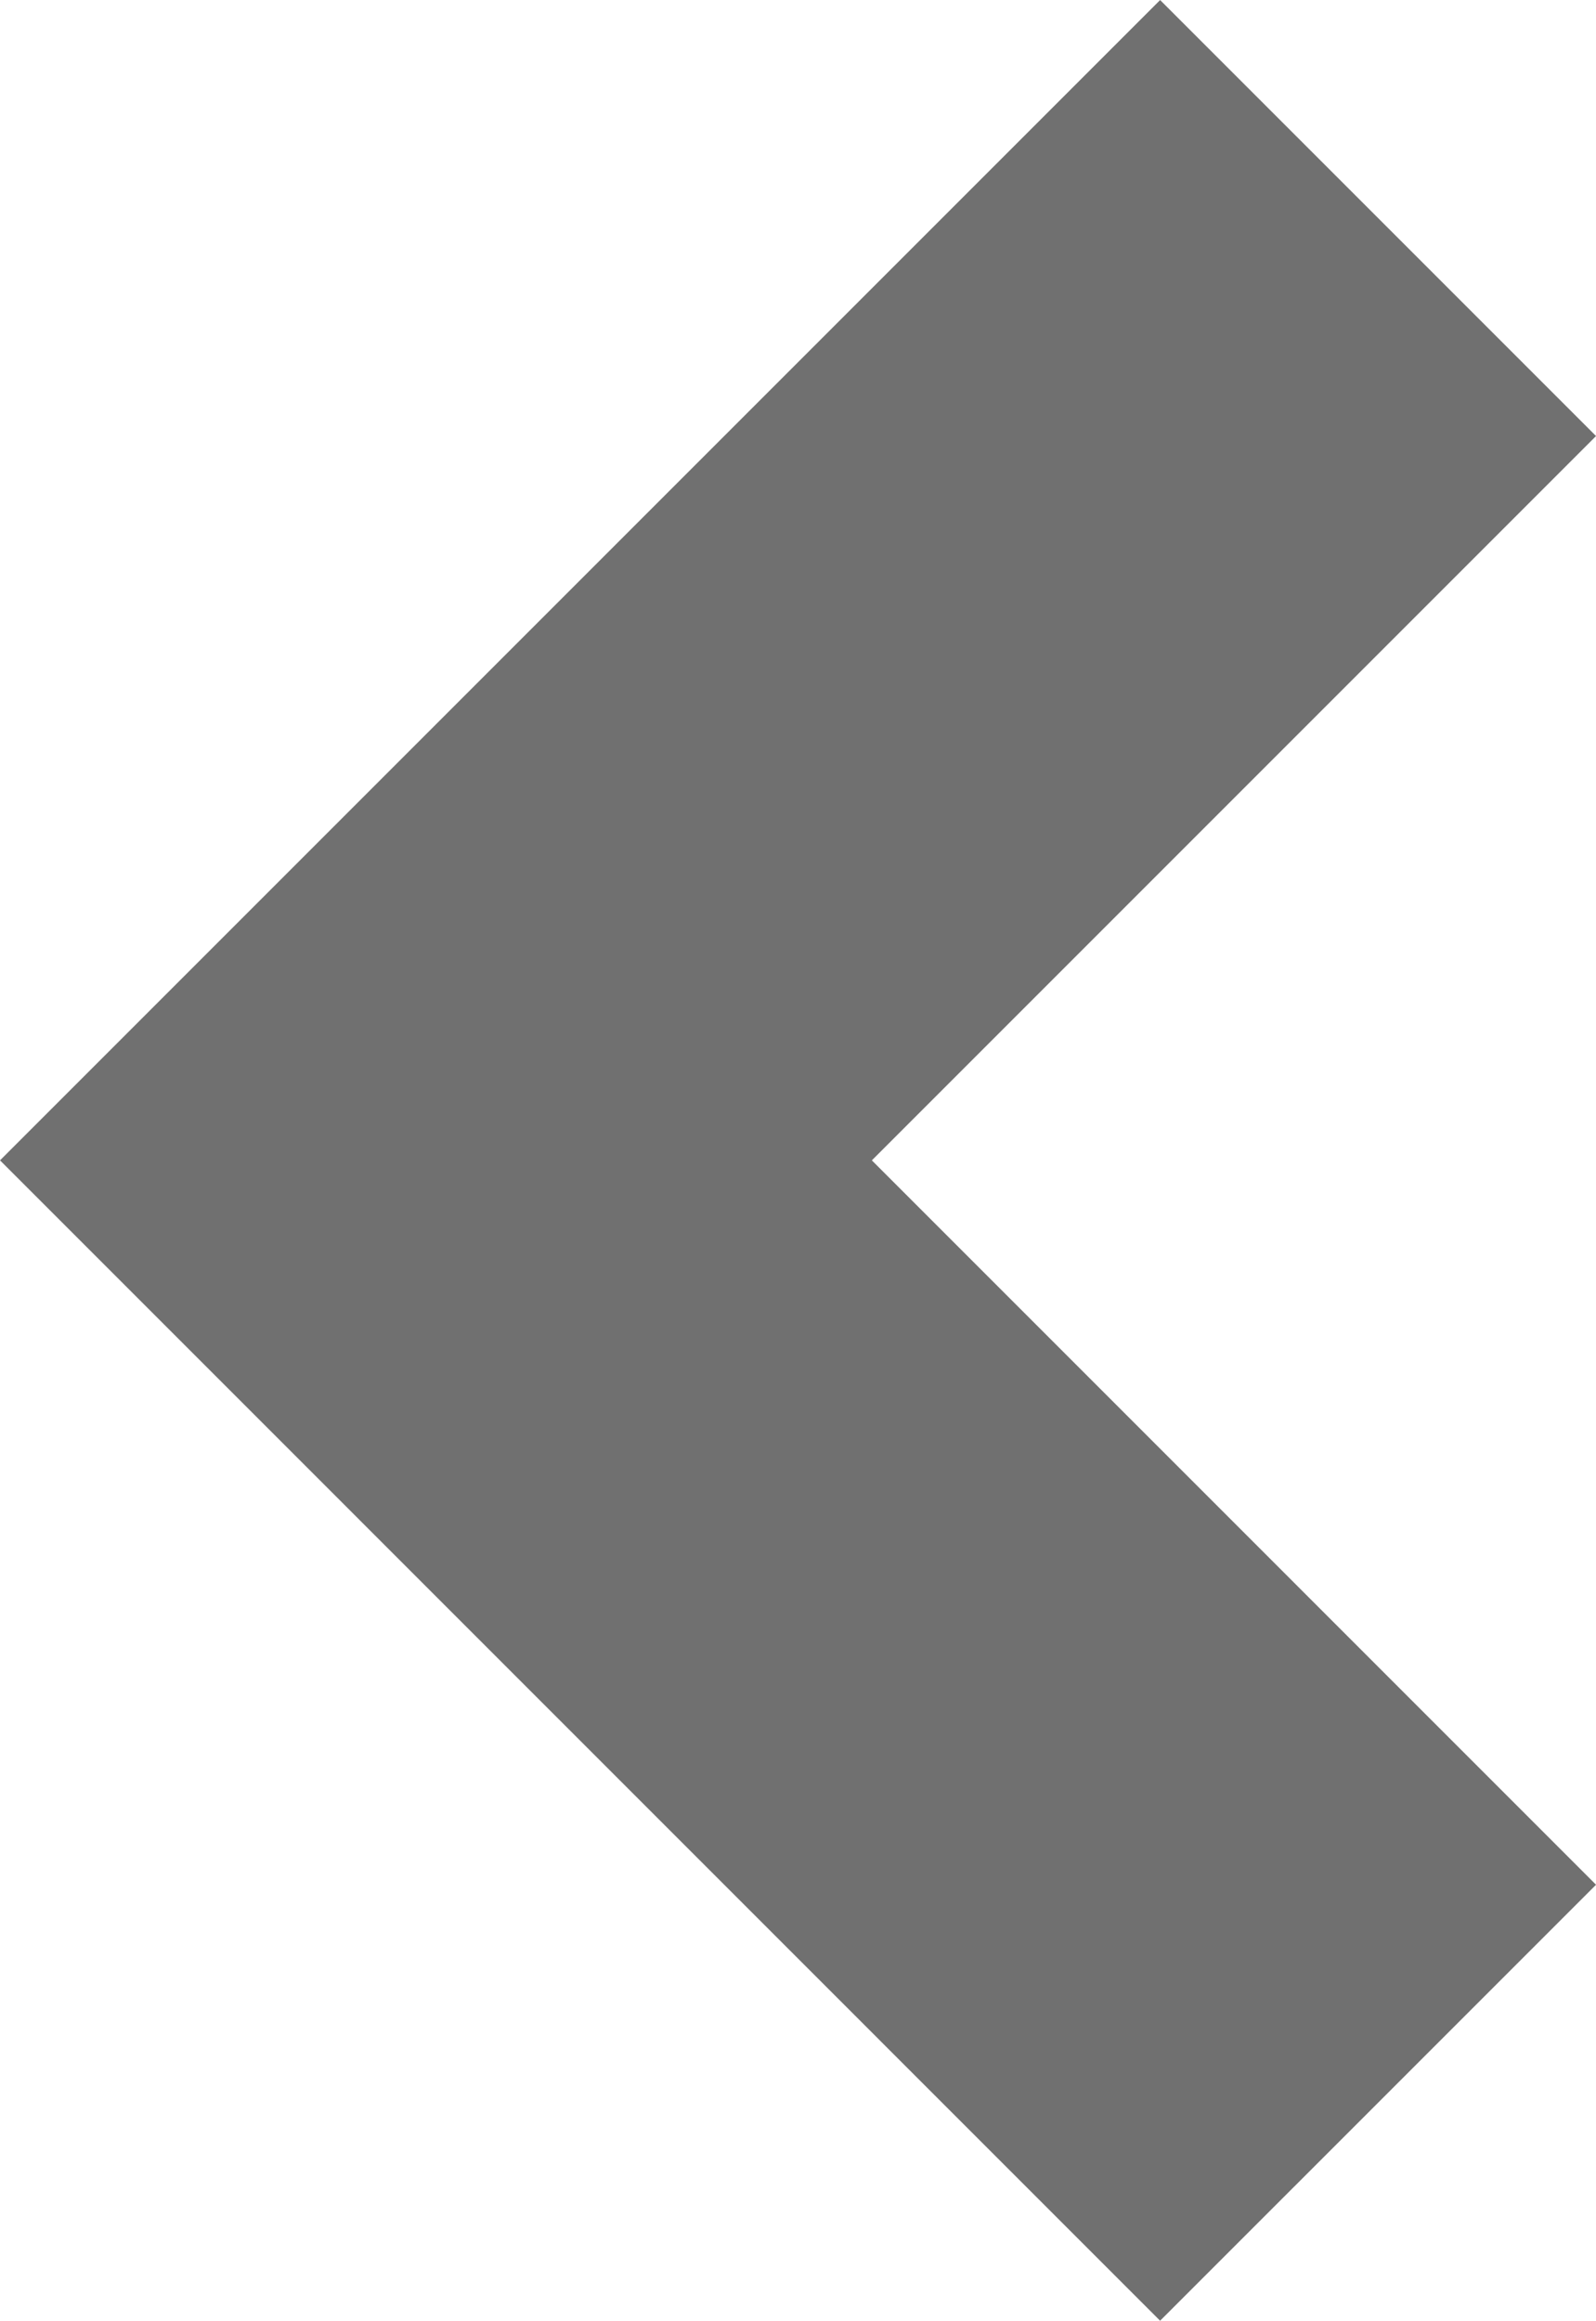 <svg xmlns="http://www.w3.org/2000/svg" width="20.711" height="30.111" viewBox="0 0 20.711 30.111">
  <defs>
    <style>
      .cls-1 {
        fill: none;
        stroke: #707070;
        stroke-width: 8px;
      }
    </style>
  </defs>
  <path id="Path_1" data-name="Path 1" class="cls-1" d="M196.168,3255.13l-12.226,12.226,12.226,12.227" transform="translate(-178.285 -3252.301)"/>
</svg>
